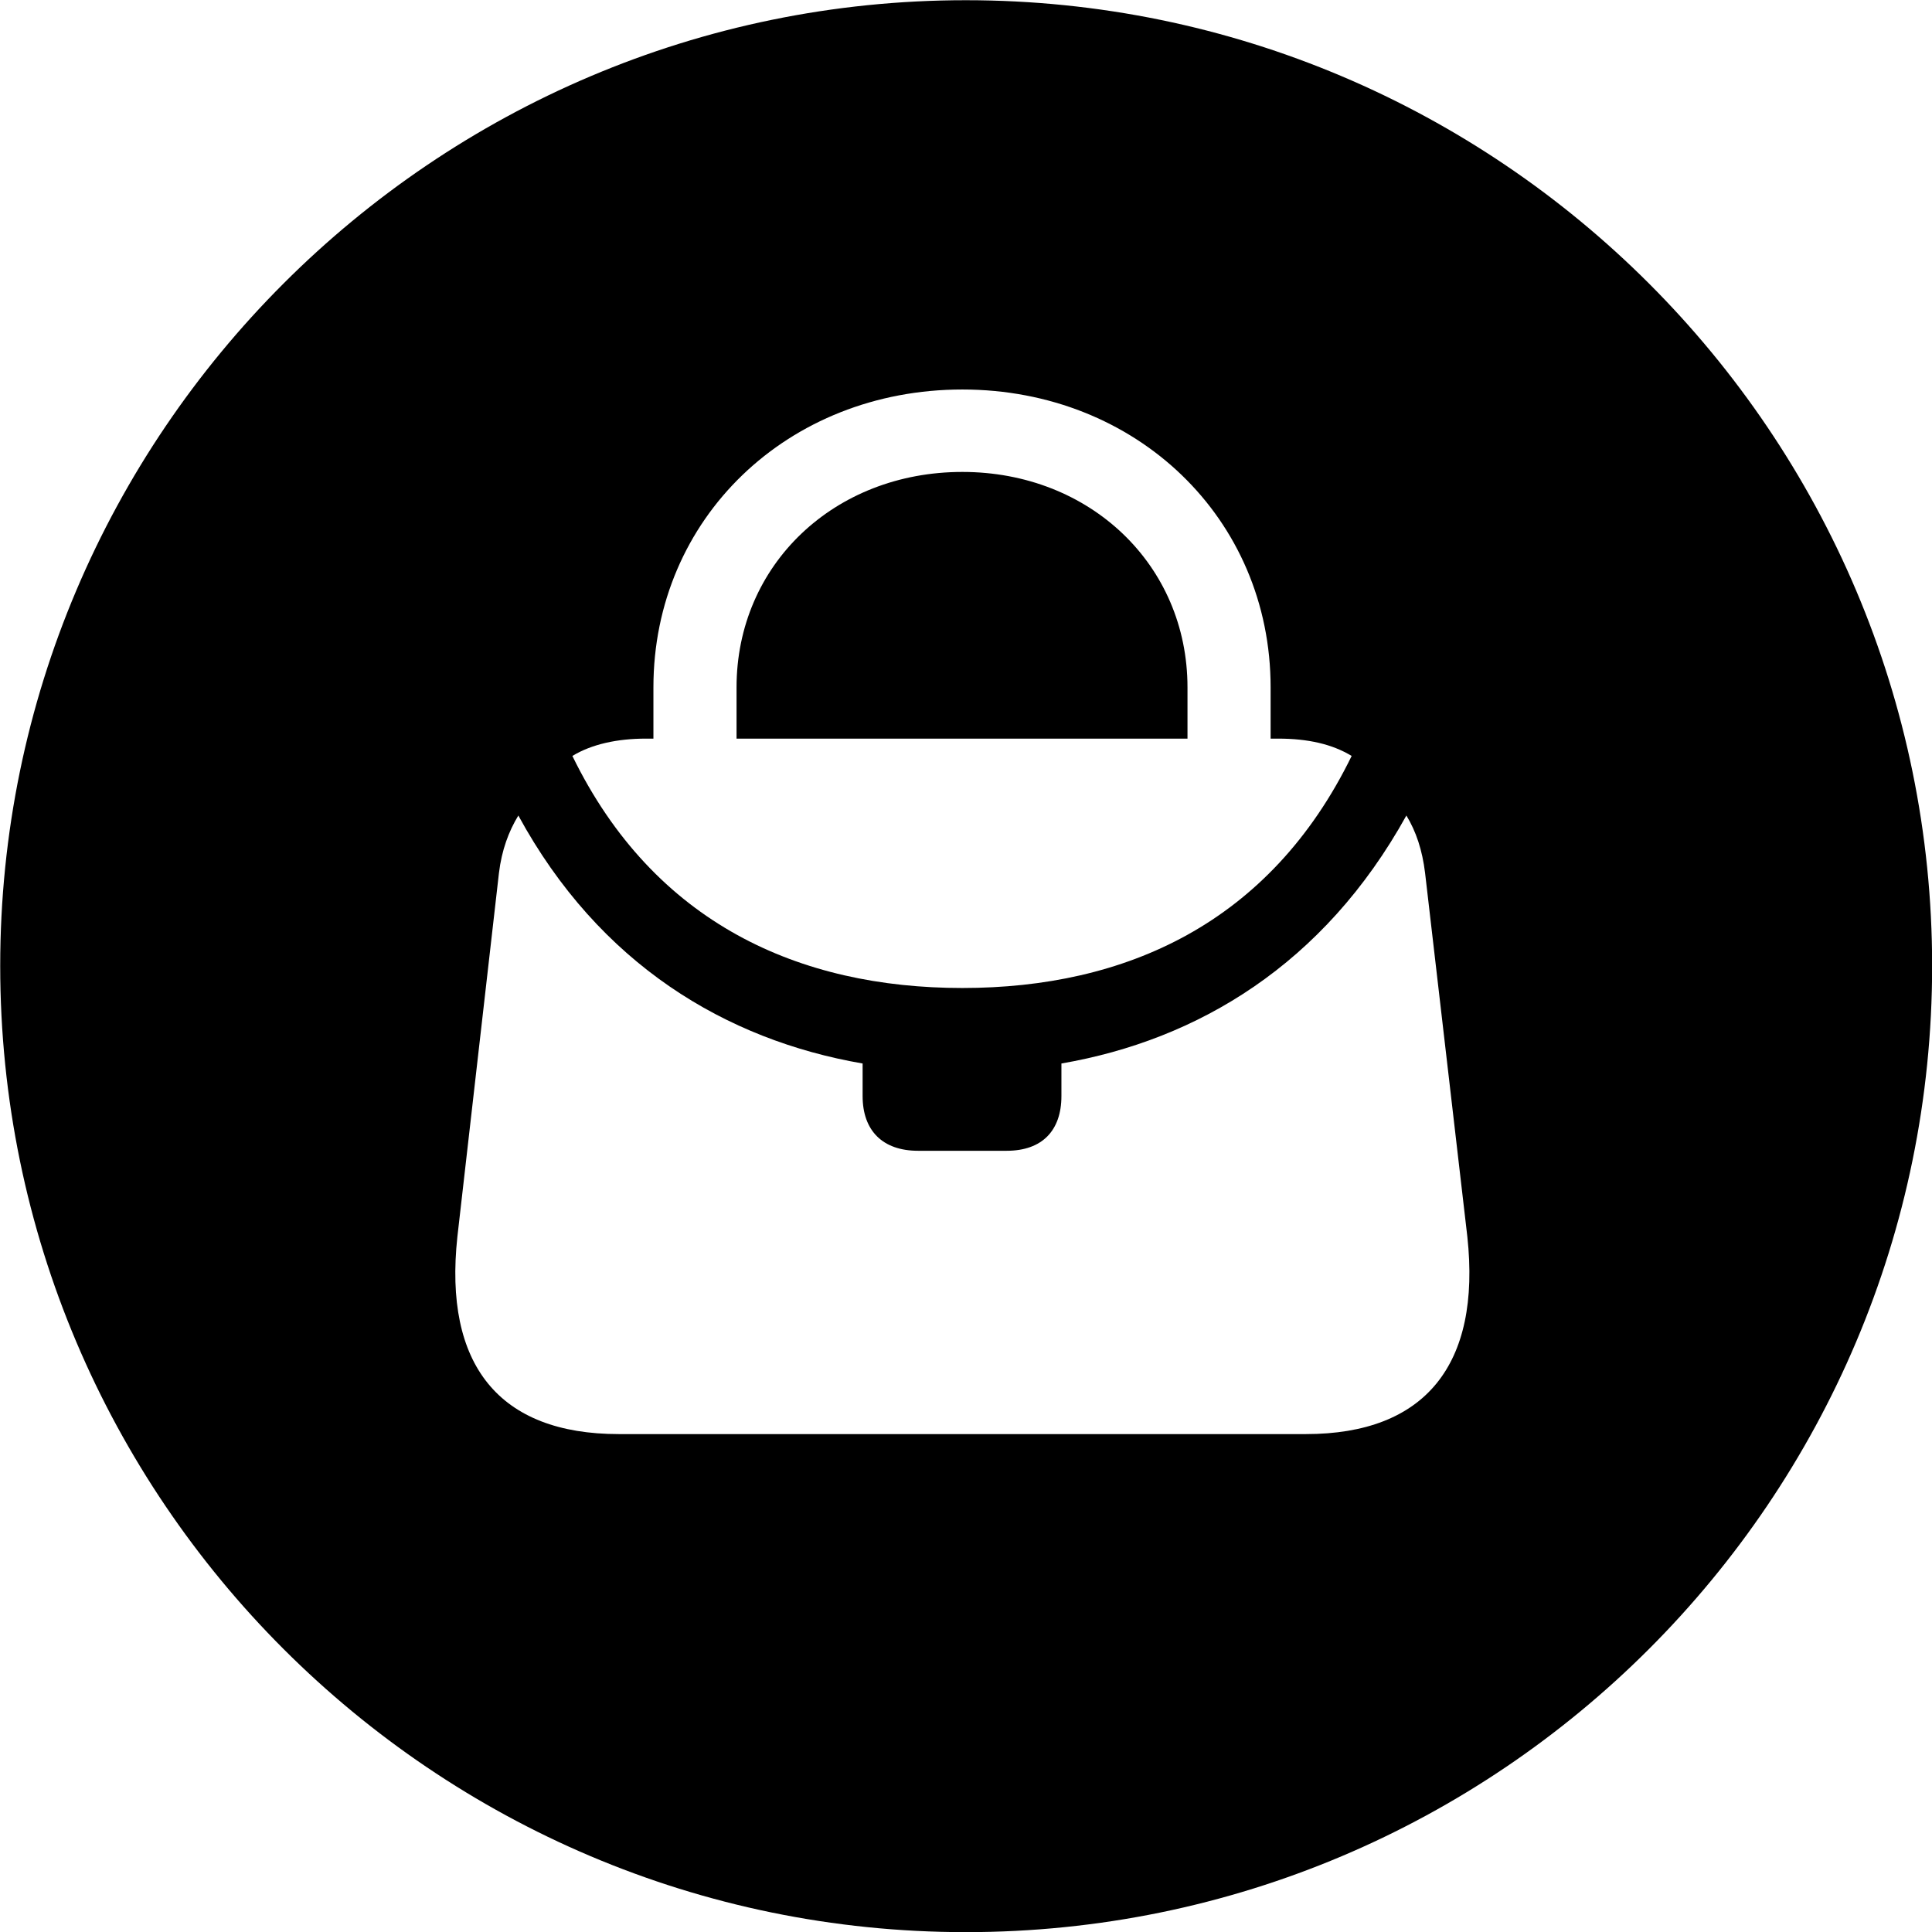 
<svg
    viewBox="0 0 27.891 27.891"
    xmlns="http://www.w3.org/2000/svg"
>
    <path
        fill="inherit"
        d="M13.943 27.893C21.643 27.893 27.893 21.643 27.893 13.943C27.893 6.263 21.643 0.003 13.943 0.003C6.263 0.003 0.003 6.263 0.003 13.943C0.003 21.643 6.263 27.893 13.943 27.893ZM13.893 14.263C11.543 14.263 9.443 13.333 8.263 10.913C8.543 10.743 8.913 10.663 9.323 10.663H9.433V9.923C9.433 7.483 11.373 5.623 13.893 5.623C16.403 5.623 18.343 7.483 18.343 9.923V10.663H18.453C18.883 10.663 19.233 10.743 19.513 10.913C18.333 13.333 16.243 14.263 13.893 14.263ZM10.633 10.663H17.143V9.923C17.143 8.153 15.733 6.813 13.893 6.813C12.043 6.813 10.633 8.153 10.633 9.923ZM6.603 17.853L7.203 12.603C7.243 12.273 7.343 12.003 7.483 11.773C8.653 13.923 10.483 15.013 12.453 15.353V15.823C12.453 16.323 12.743 16.613 13.253 16.613H14.533C15.043 16.613 15.323 16.323 15.323 15.823V15.353C17.293 15.013 19.113 13.923 20.303 11.773C20.443 12.003 20.533 12.273 20.573 12.603L21.183 17.853C21.383 19.703 20.573 20.703 18.853 20.703H8.933C7.203 20.703 6.403 19.703 6.603 17.853Z"
        fillRule="evenodd"
        clipRule="evenodd"
    />
</svg>
        